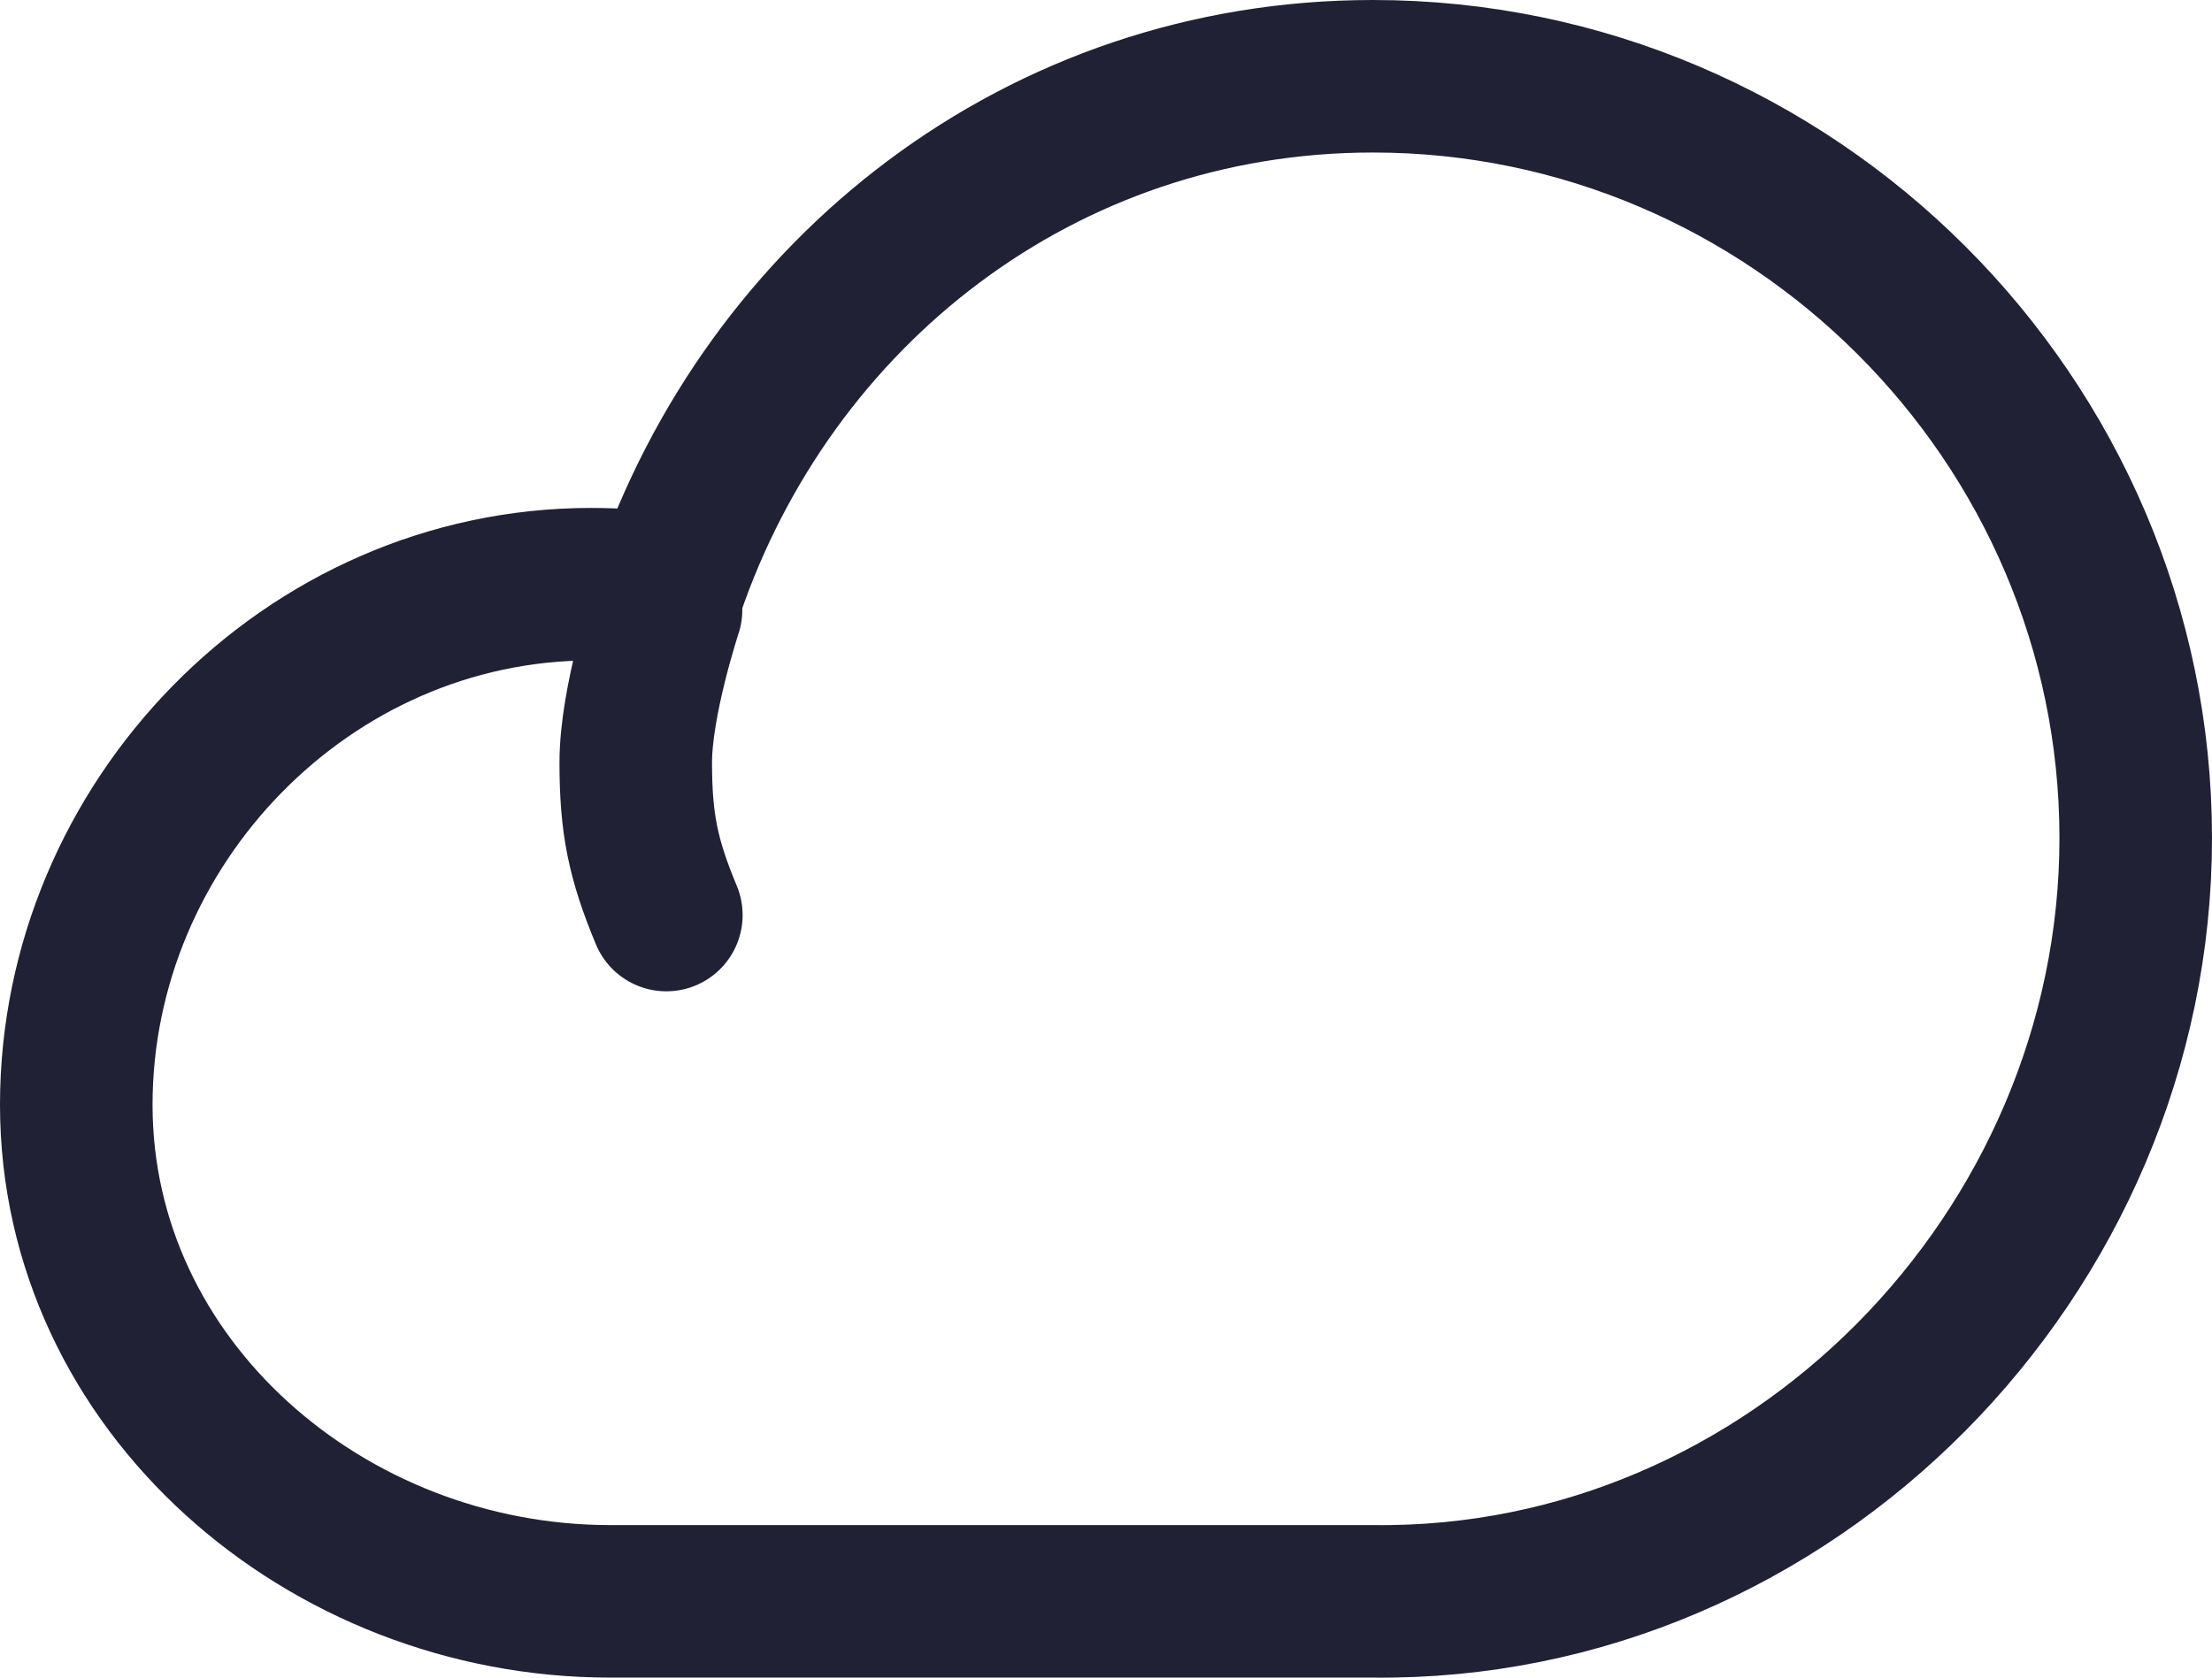 <svg width="29" height="22" viewBox="0 0 29 22" fill="none" xmlns="http://www.w3.org/2000/svg">
<path d="M8.732 7.998C8.732 7.998 8.334 9.202 8.335 9.999C8.335 10.796 8.429 11.264 8.736 12" stroke="#212135" stroke-width="2" stroke-linecap="round" stroke-linejoin="round"/>
<path d="M8.757 7.735C10.089 3.83 13.649 1 18 1C23.49 1 28 5.501 28 10.991C28 16.435 23.481 21.064 18 21H8C4.272 21 1 18.167 1 14.488C1 10.81 4.022 7.661 7.75 7.661C8.092 7.661 8.428 7.686 8.757 7.735Z" stroke="#212135" stroke-width="2" stroke-linecap="round" stroke-linejoin="round"/>
</svg>
